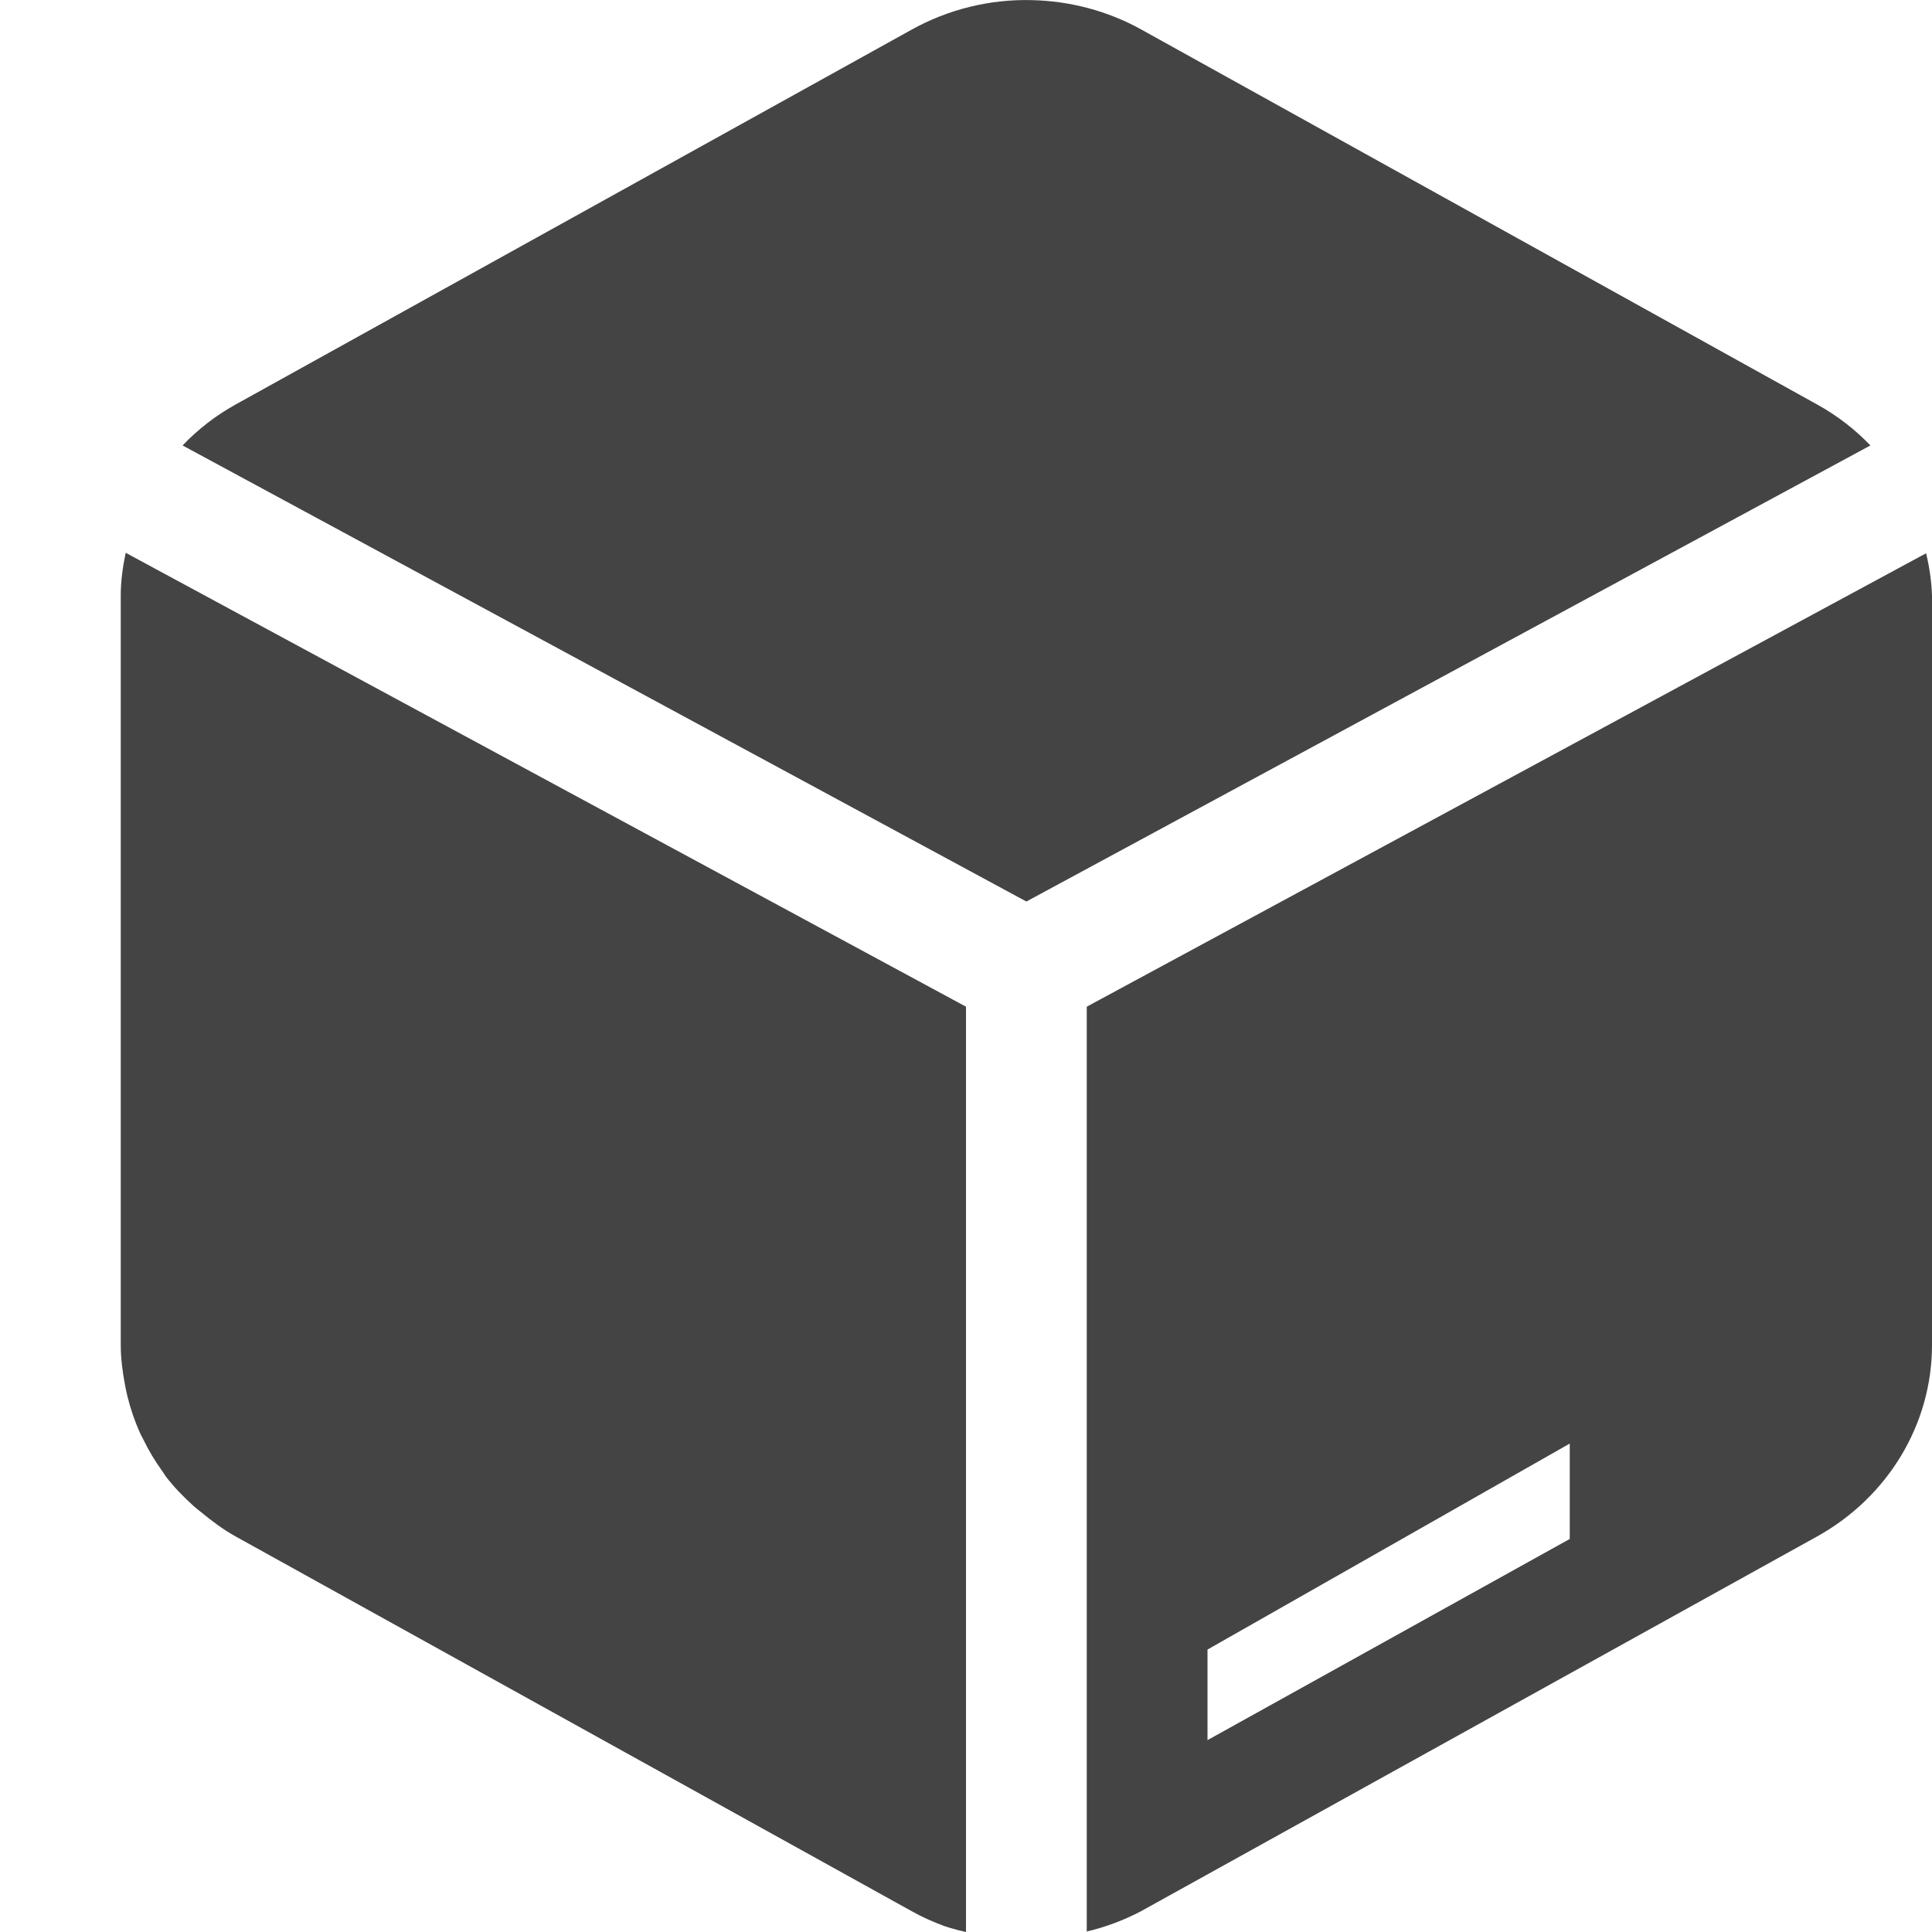 <svg xmlns="http://www.w3.org/2000/svg" viewBox="0 0 16 16">
 <defs>
  <style id="current-color-scheme" type="text/css">
   .ColorScheme-Text { color:#444444; } .ColorScheme-Highlight { color:#4285f4; } .ColorScheme-NeutralText { color:#ff9800; } .ColorScheme-PositiveText { color:#4caf50; } .ColorScheme-NegativeText { color:#f44336; }
  </style>
 </defs>
 <path fill="#444444" d="m8.545.001c-.349-.009-.694.077-.996.245l-5.598 3.104c-.166.092-.313.207-.439.339l6.988 3.777 6.99-3.777c-.127-.132-.274-.247-.441-.339l-5.598-3.106c-.276-.153-.588-.236-.906-.243zm-7.504 4.577c-.024.115-.041.232-.041.353v6.209c0 .111.015.221.035.328.006.032.012.063.02.094.025.104.06.205.103.302.009.019.018.037.028.055.045.094.098.182.16.267.009.014.018.028.027.041.067.088.145.168.229.244.021.018.043.037.066.054.088.073.181.142.283.199l5.598 3.103c.089.05.182.091.277.126.029.009.057.018.086.025.029.01.059.014.088.022v-7.663zm14.91.004-6.951 3.755v7.659c.157-.037.309-.094.451-.169l5.598-3.103c.588-.327.951-.931.951-1.584v-6.207c-.004-.118-.021-.236-.049-.351zm-2.951 7.373v.79l-3 1.666v-.75z"/>
</svg>
